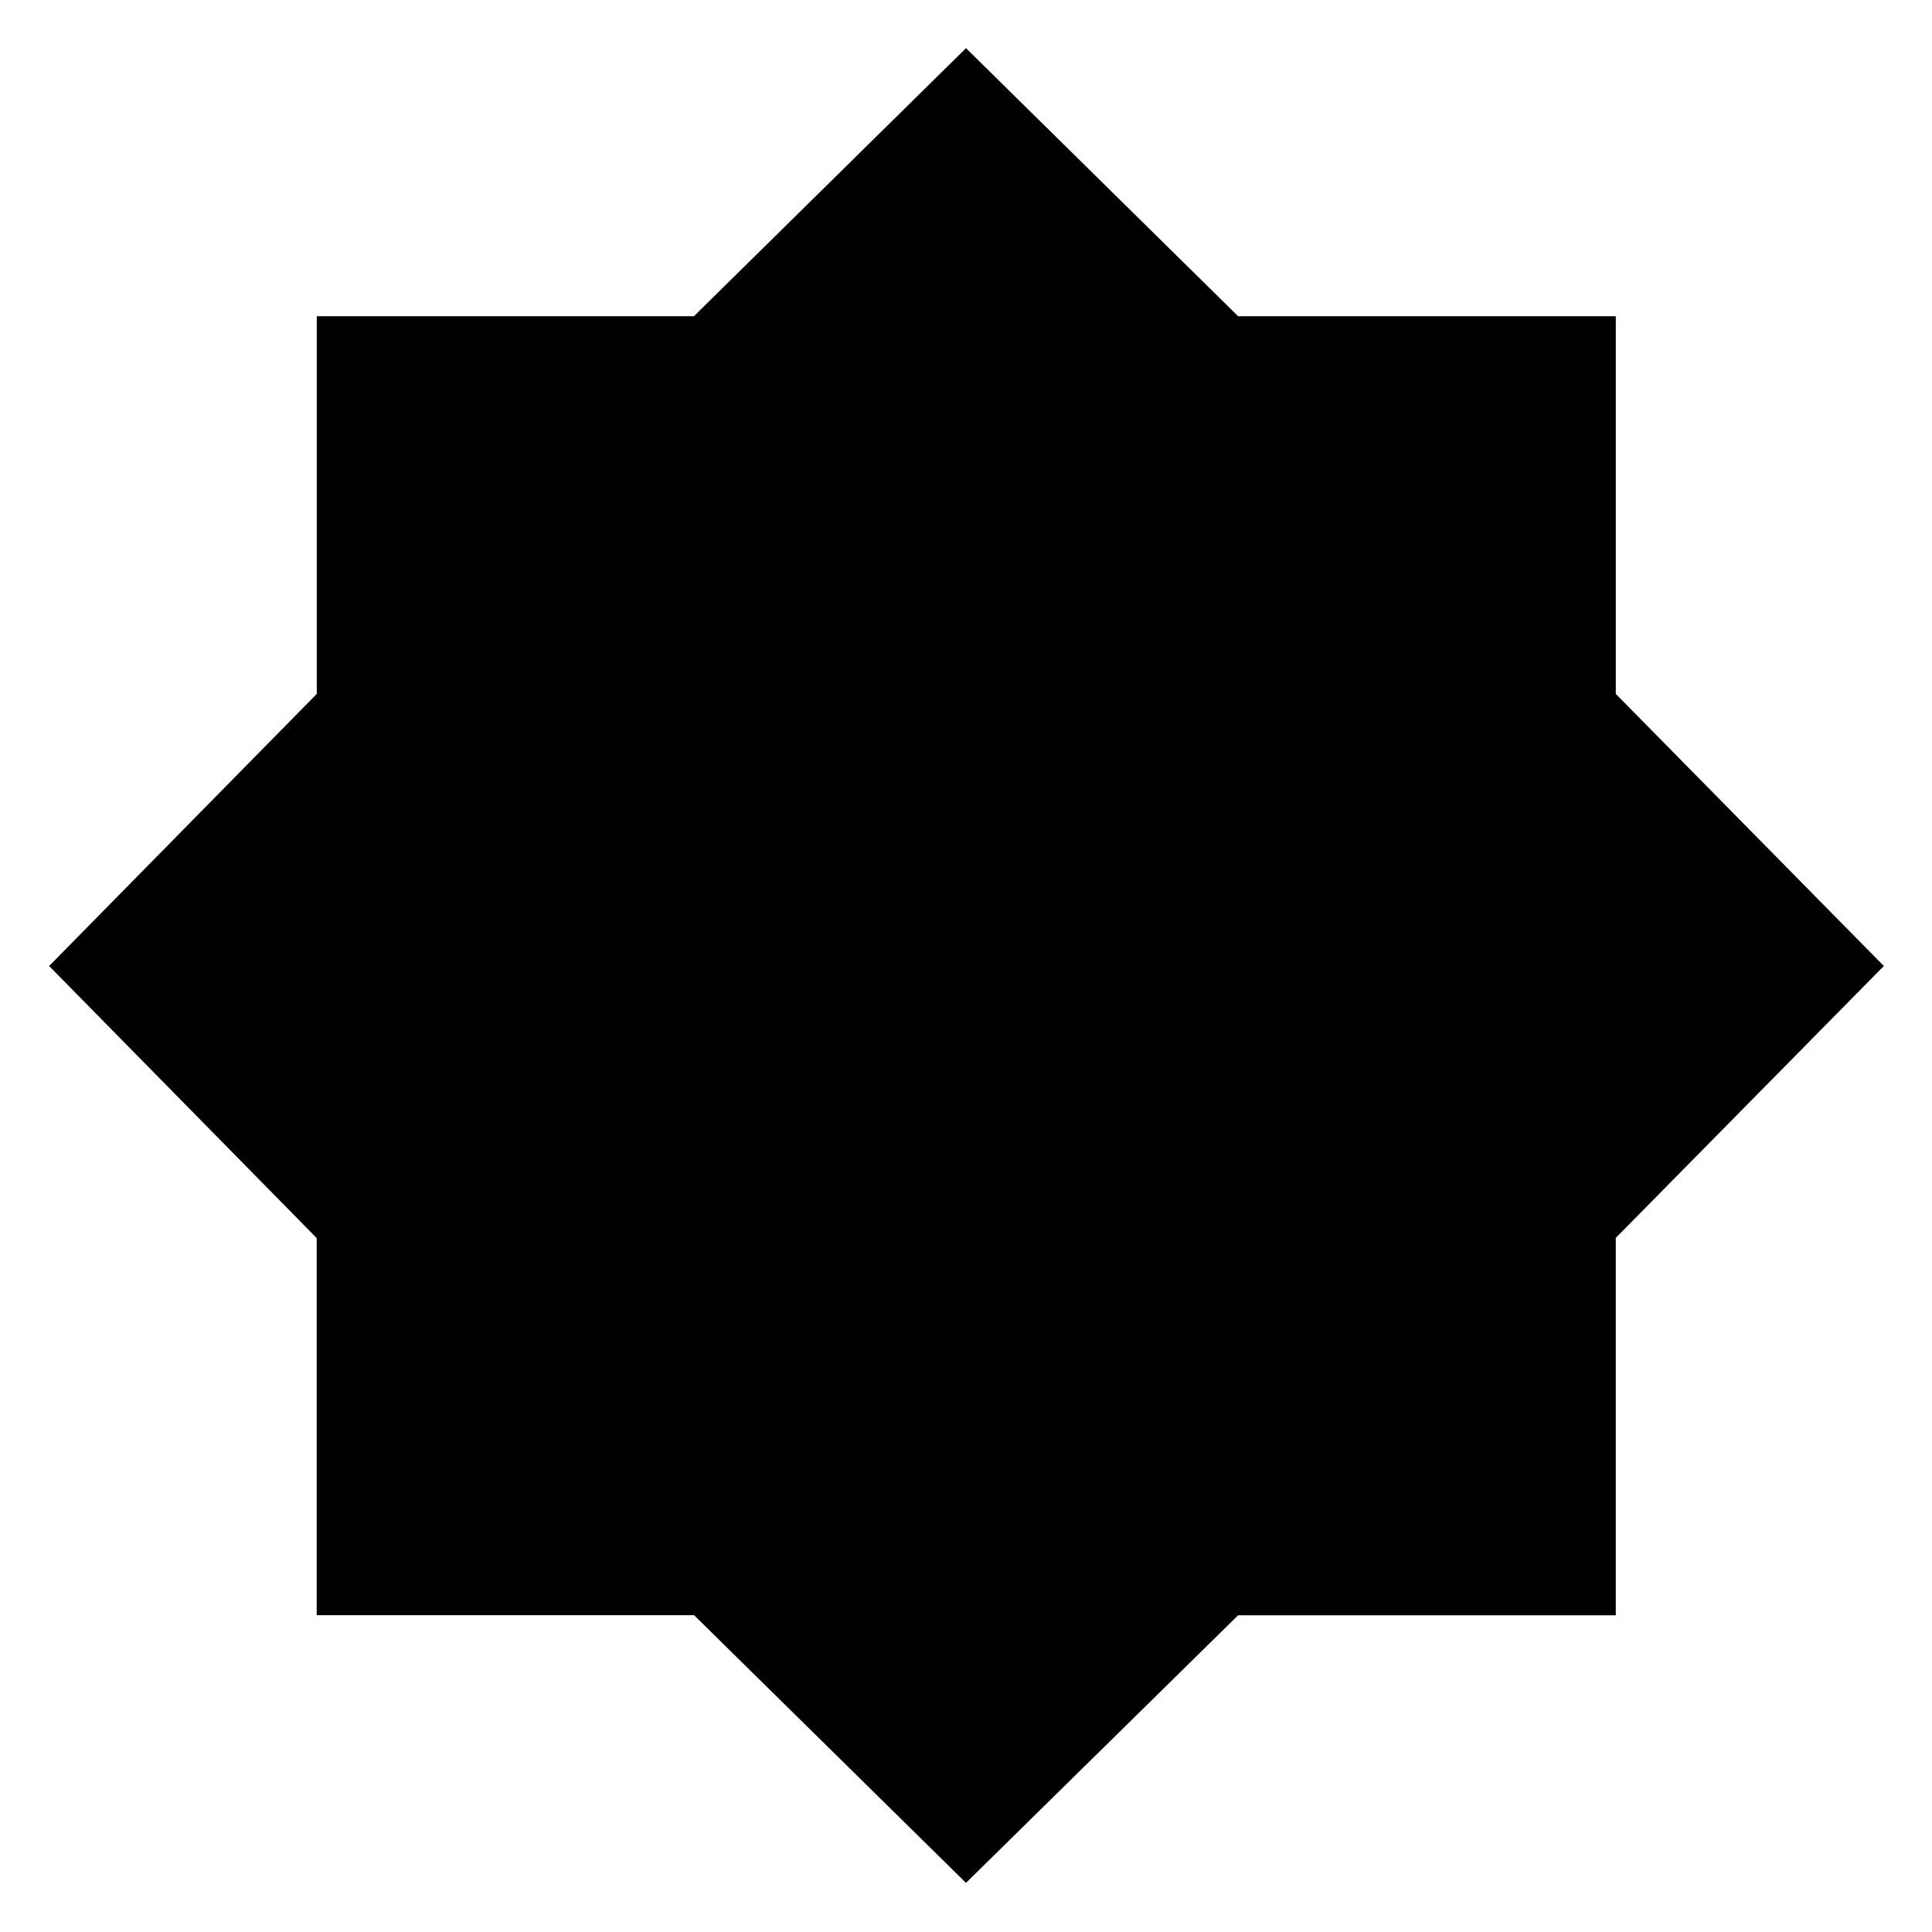 <svg xmlns="http://www.w3.org/2000/svg" height="24" viewBox="0 -960 960 960" width="24"><path d="M480-24.413 344.898-157.406H157.37v-187.398L24.413-480l132.993-135.202V-802.87h187.398L480-936.065l135.205 133.187h187.673v187.673L936.065-480 802.874-344.898v187.528H615.196L480-24.413Z"/></svg>
